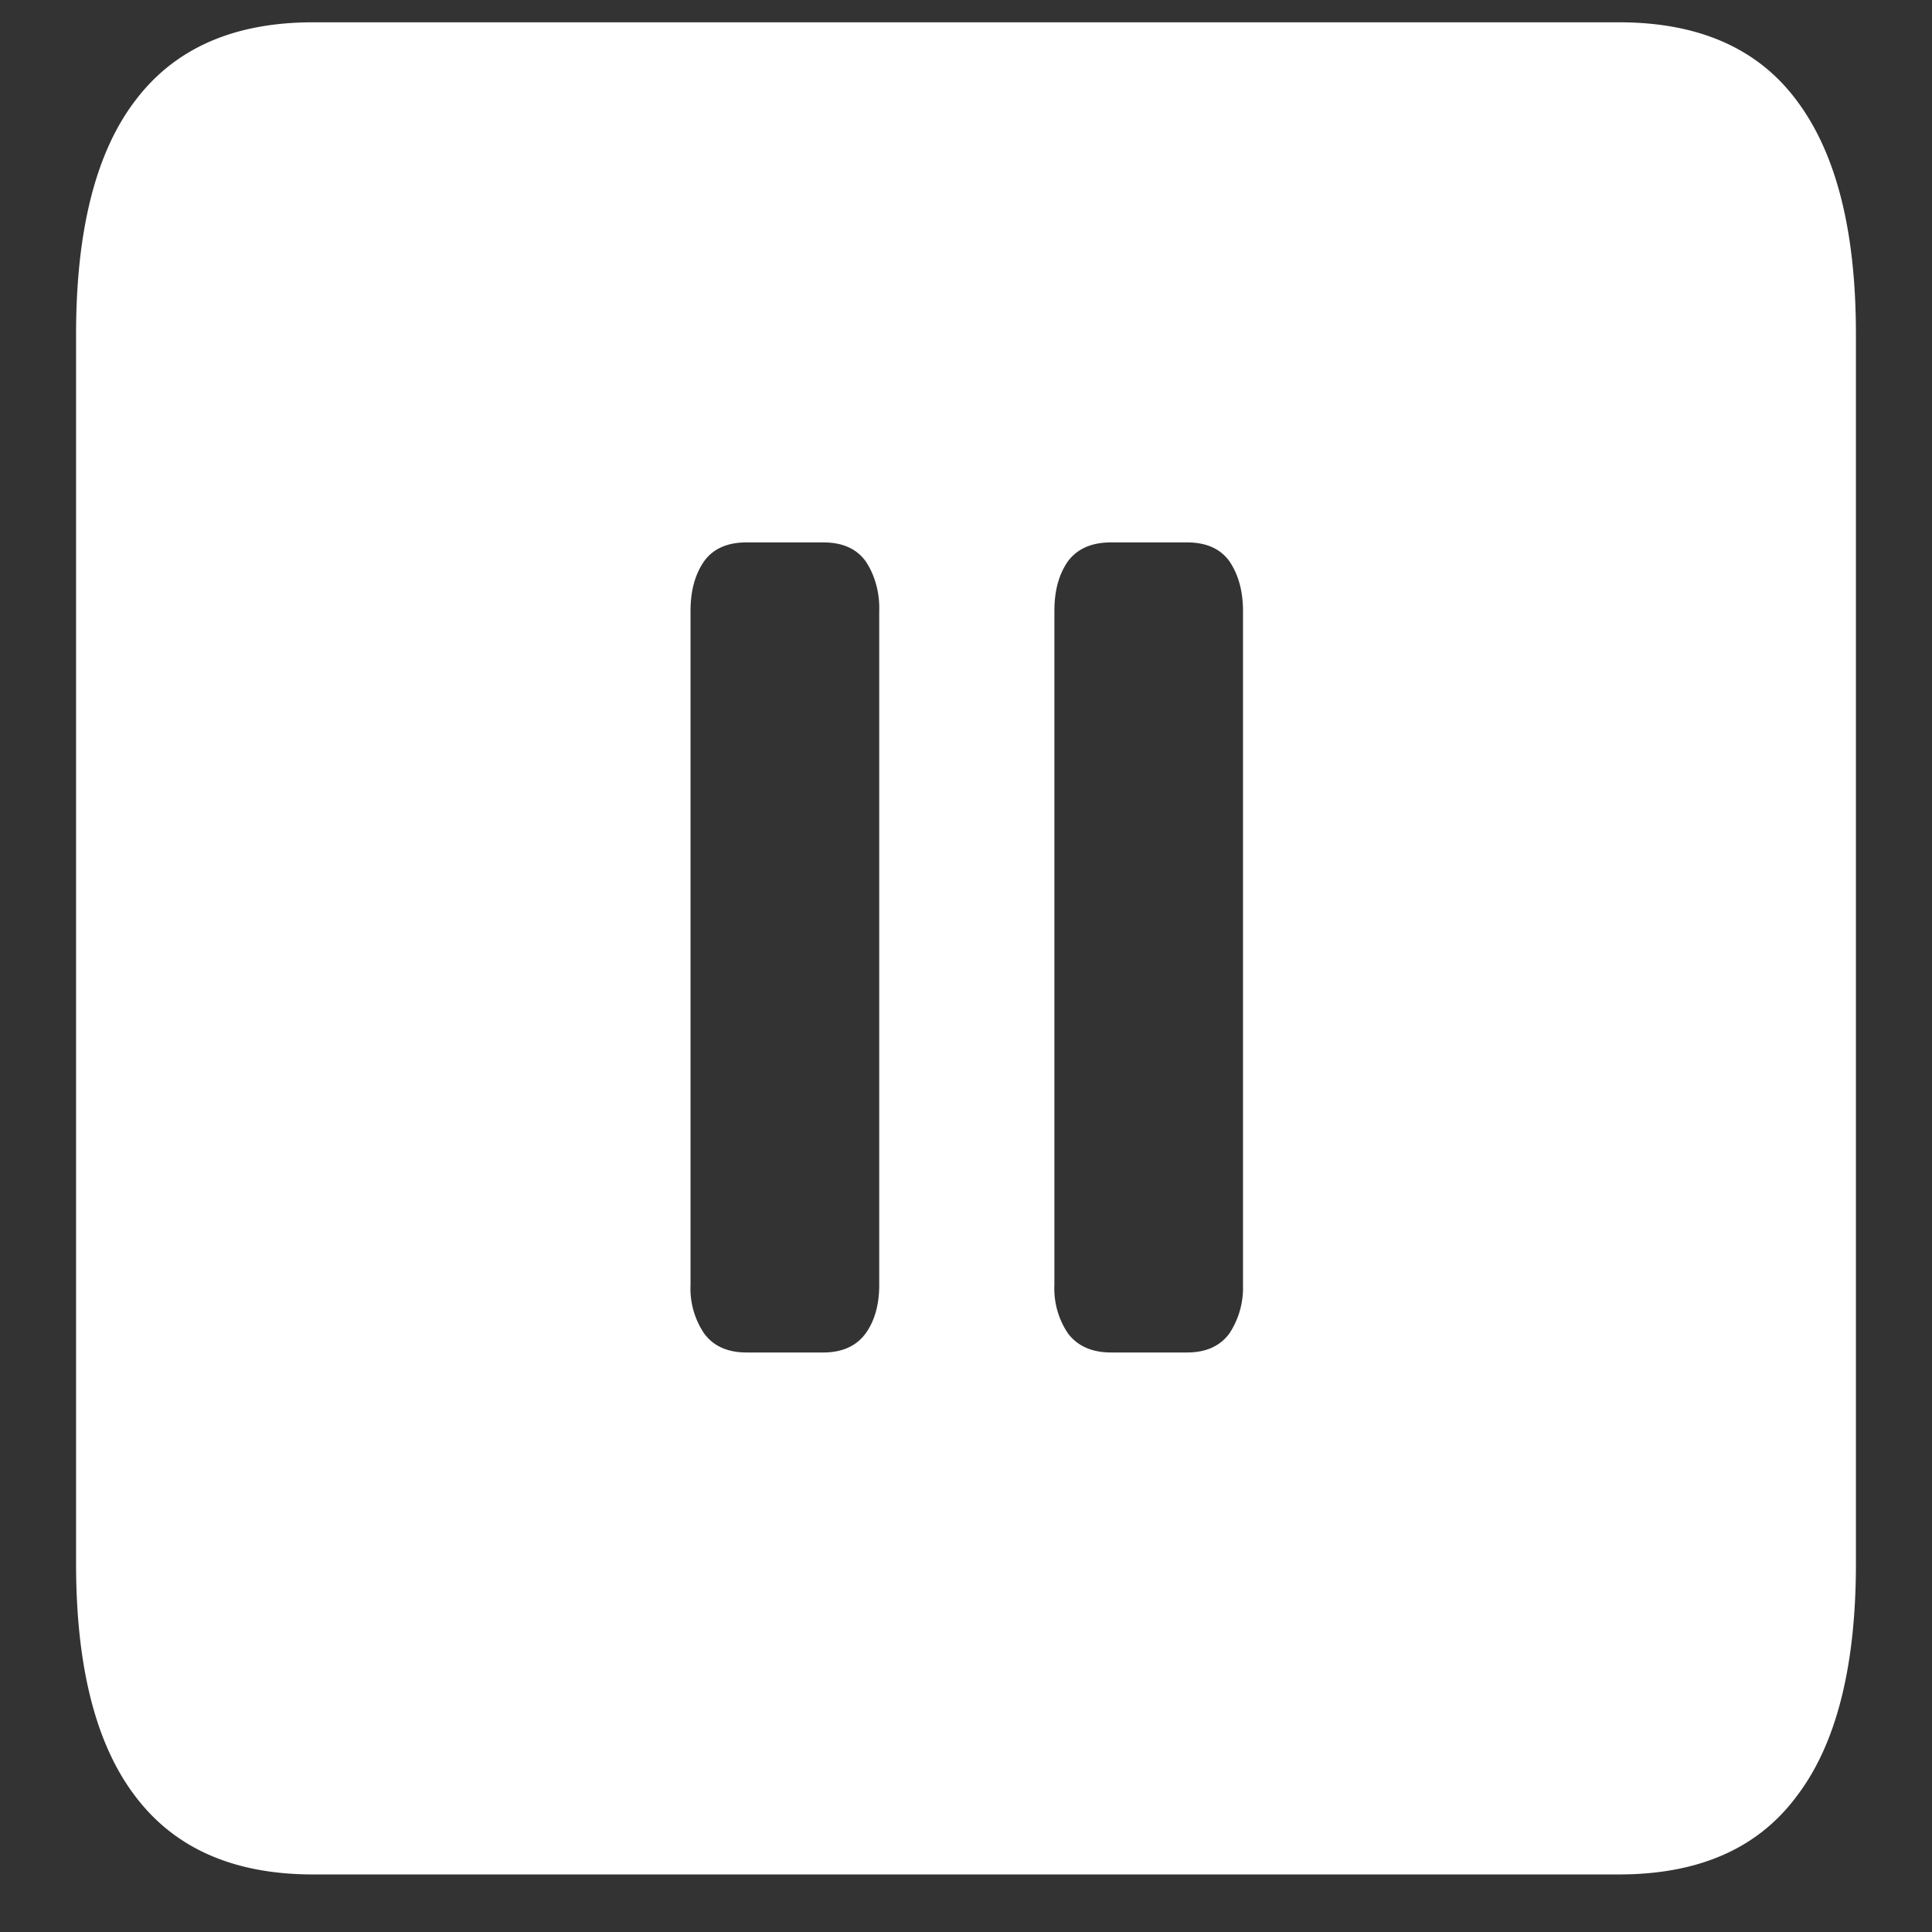 <svg xmlns="http://www.w3.org/2000/svg" width="24" height="24"><rect width="100%" height="100%" fill="#333333" stroke="none"/><path style="stroke:none;fill-rule:nonzero;fill:#fff;fill-opacity:1" d="M3.89 23.285h16.22c.988 0 1.726-.32 2.21-.973.489-.64.735-1.605.735-2.886V4.152c0-1.289-.246-2.25-.735-2.902-.484-.652-1.222-.973-2.21-.973H3.89c-.98 0-1.718.32-2.21.973-.489.64-.735 1.61-.735 2.902v15.274c0 1.281.246 2.246.735 2.887.492.652 1.23.972 2.21.972Zm5.383-6.484c-.238 0-.414-.082-.527-.238a.998.998 0 0 1-.168-.602V7.59c0-.25.055-.453.168-.617.113-.157.29-.235.527-.235h.954c.238 0 .414.078.527.235.113.168.176.39.168.617v8.375c0 .238-.055.441-.168.598-.113.156-.29.238-.527.238Zm4.528 0c-.239 0-.418-.082-.535-.238a.998.998 0 0 1-.168-.602V7.59c0-.25.054-.453.168-.617.117-.157.296-.235.535-.235h.945c.238 0 .414.078.527.235.11.164.168.367.168.617v8.375a1.03 1.03 0 0 1-.168.598c-.113.156-.289.238-.527.238Zm0 0"/></svg>